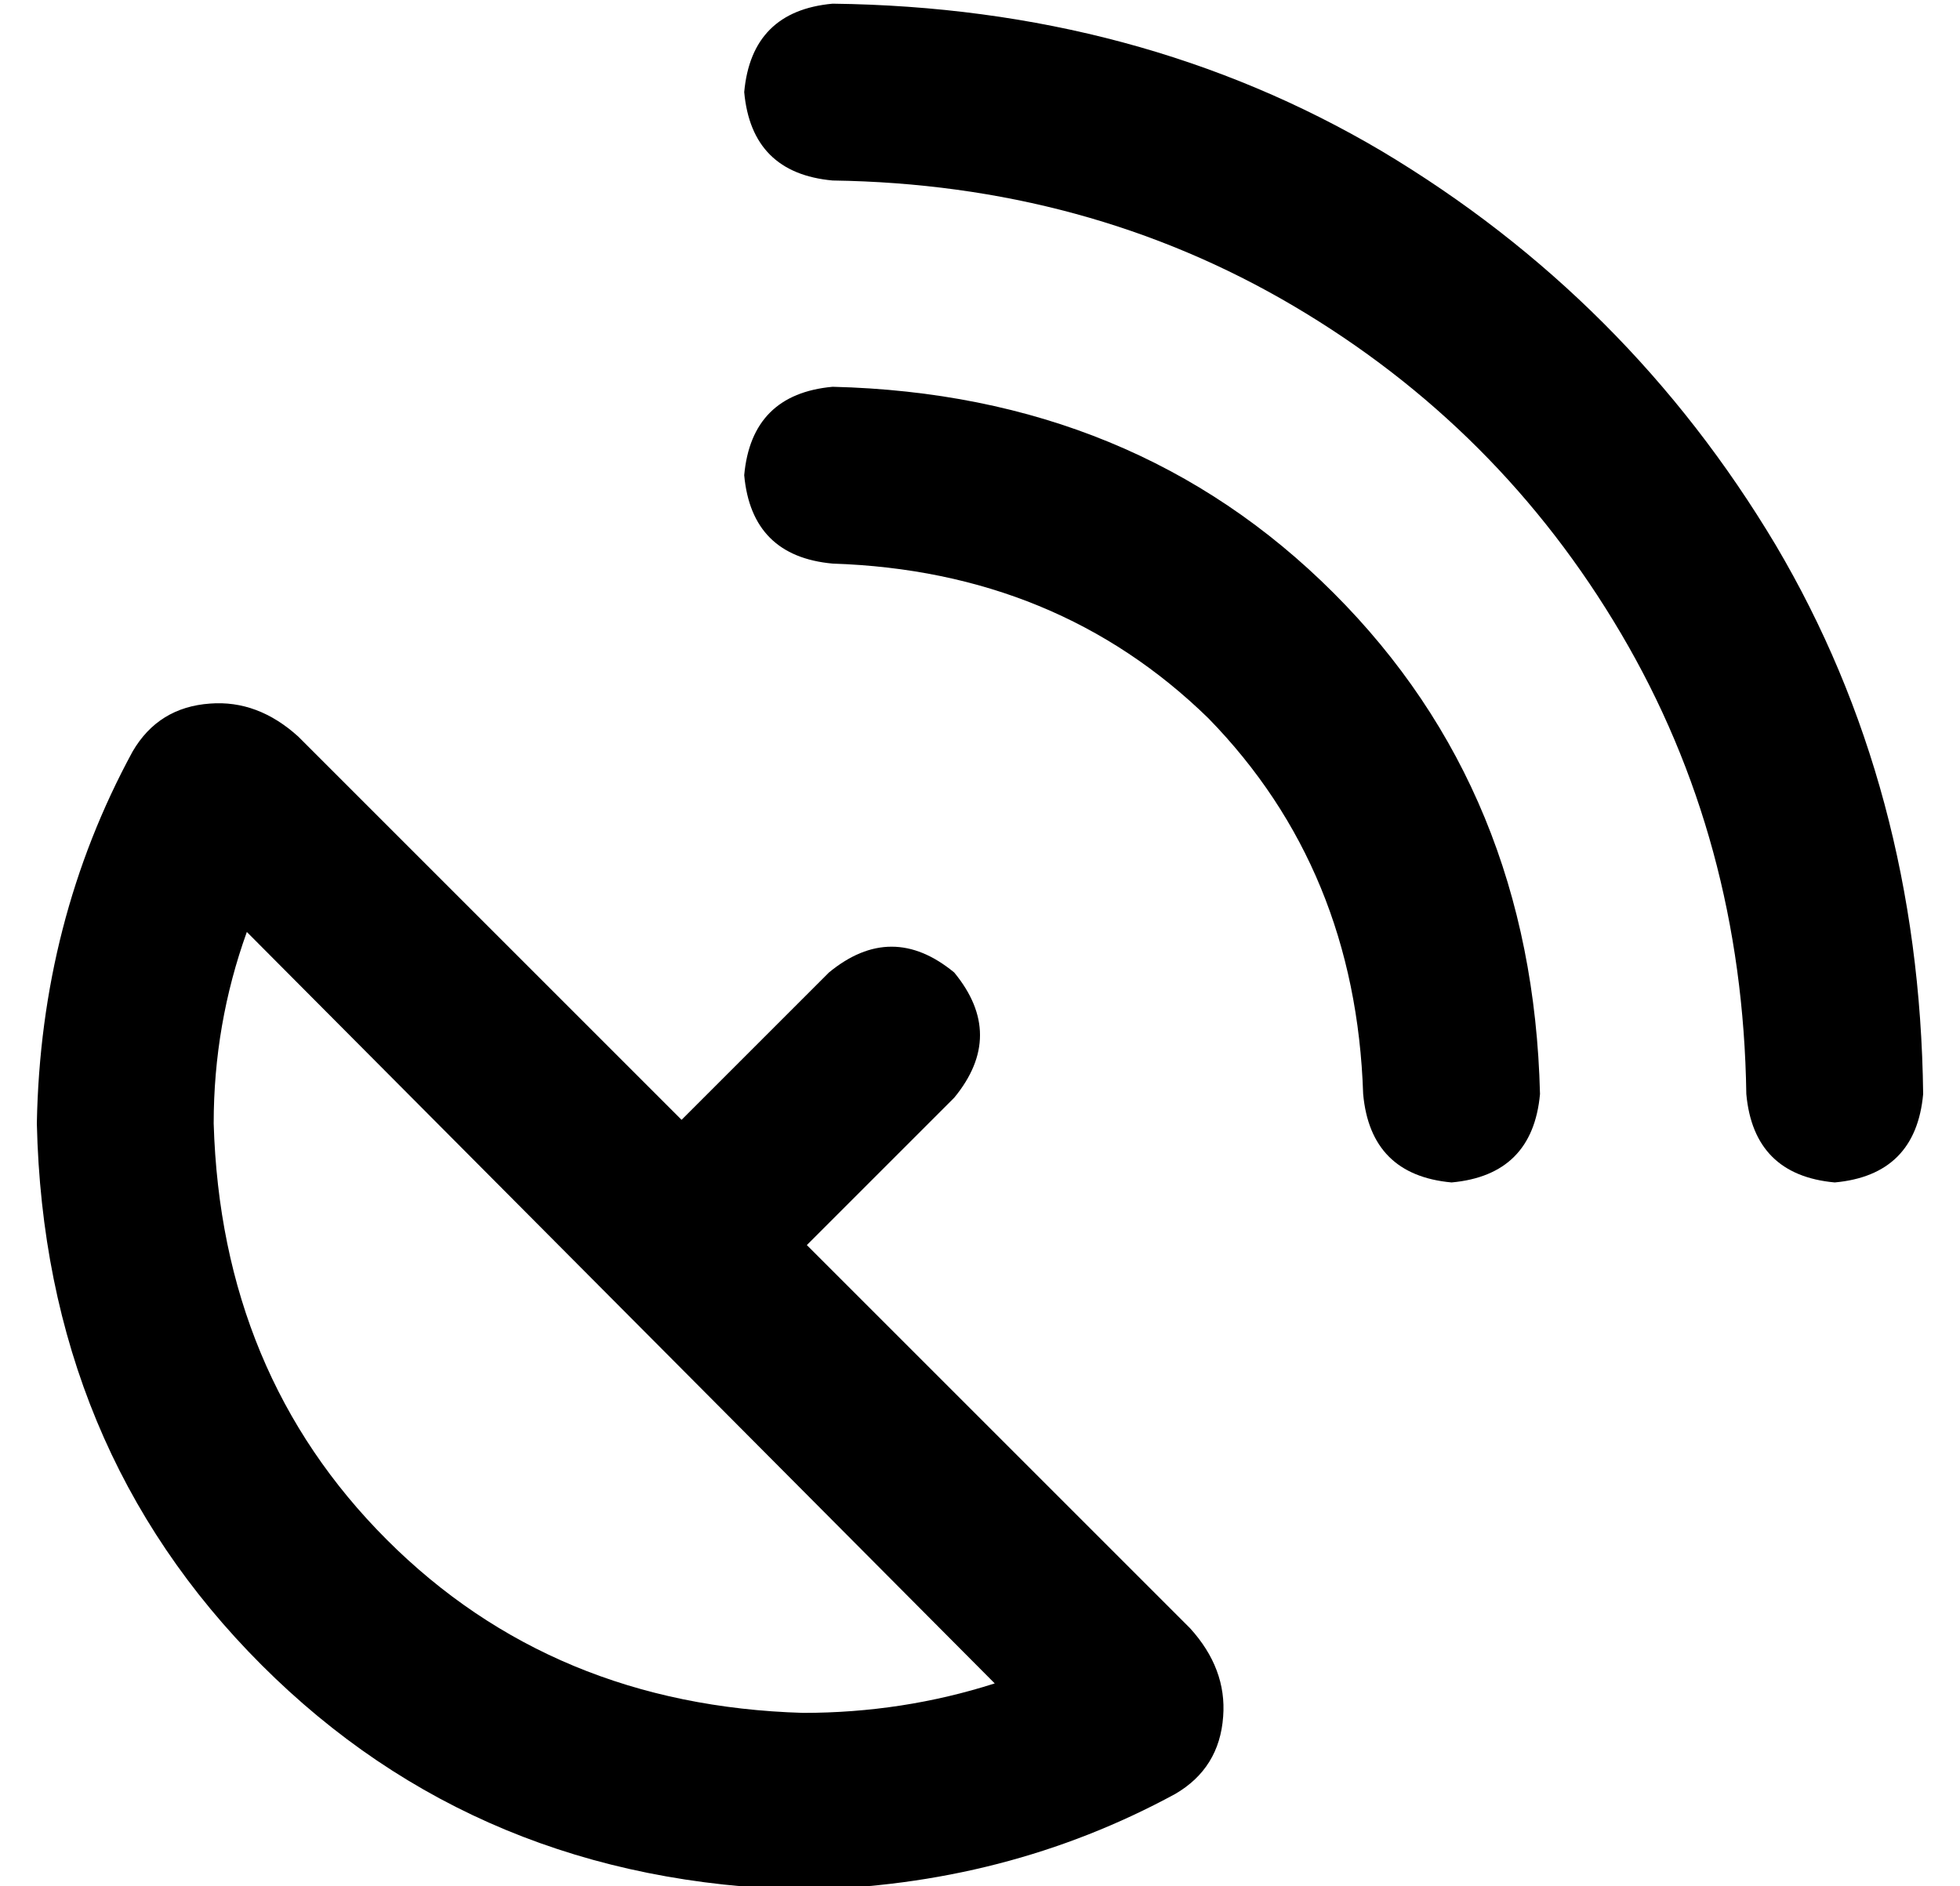 <?xml version="1.0" standalone="no"?>
<!DOCTYPE svg PUBLIC "-//W3C//DTD SVG 1.1//EN" "http://www.w3.org/Graphics/SVG/1.1/DTD/svg11.dtd" >
<svg xmlns="http://www.w3.org/2000/svg" xmlns:xlink="http://www.w3.org/1999/xlink" version="1.1" viewBox="-10 -40 532 512">
   <path fill="currentColor"
d="M192 -15q2 22 24 24q69 1 125 34t89 89t34 125q2 22 24 24q22 -2 24 -24q-1 -83 -40 -149q-40 -67 -107 -107q-66 -39 -149 -40q-22 2 -24 24v0zM216 65q-22 2 -24 24q2 22 24 24q61 2 102 42q40 41 42 102q2 22 24 24q22 -2 24 -24q-2 -82 -56 -136t-136 -56v0zM209 298
l40 -40l-40 40l40 -40q14 -17 0 -34q-17 -14 -34 0l-40 40v0l-104 -104v0q-11 -10 -24 -9q-14 1 -21 13q-25 46 -26 101q2 88 61 147t147 61q55 -1 101 -26q12 -7 13 -21q1 -13 -9 -24l-104 -104v0zM48 265q0 -27 9 -52l203 204v0q-25 8 -52 8q-68 -2 -113 -47t-47 -113v0z
" />
</svg>
